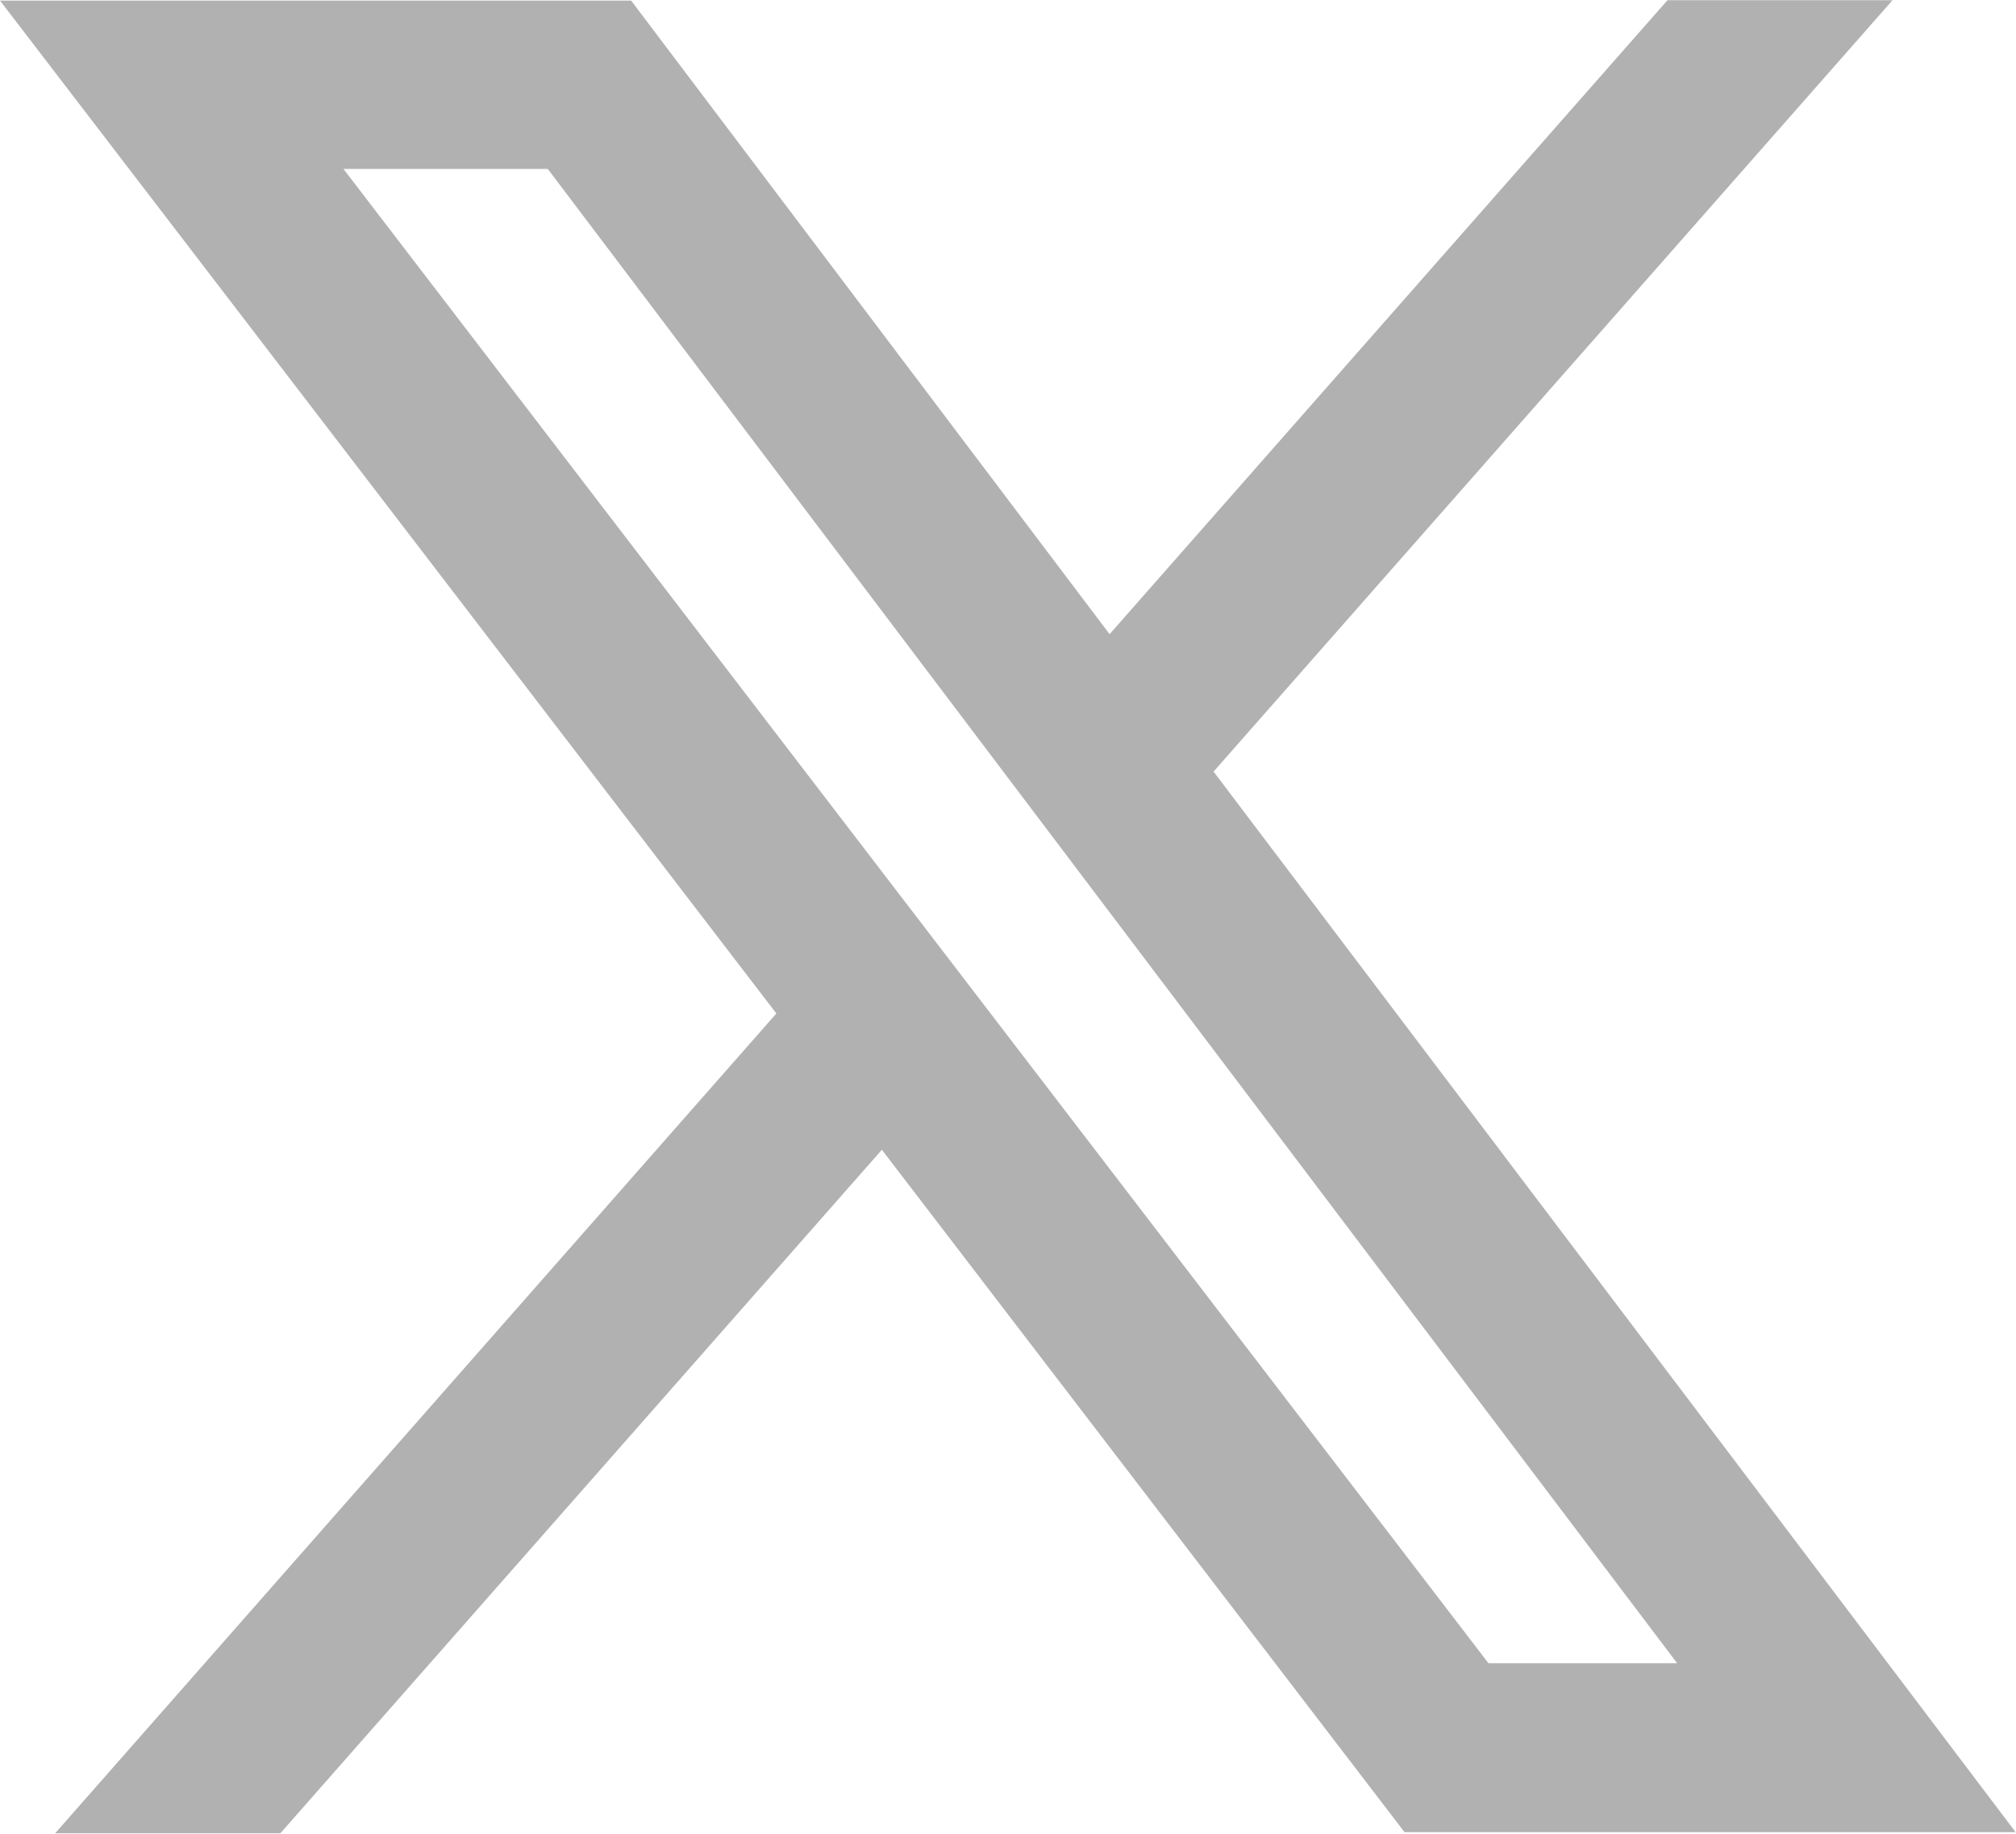 <svg id="Group_56620" data-name="Group 56620" xmlns="http://www.w3.org/2000/svg" width="21.114" height="19.204" viewBox="0 0 21.114 19.204">
  <path id="Path_271" data-name="Path 271" d="M14.668,34.918h2.358l6.3-7.158L28.8,34.906h6.4L26.8,23.8l7.111-8.078H31.554l-5.843,6.639L20.7,15.726H14.09l8.131,10.607-7.559,8.591Zm3.013-17.429h2.146L31.655,33.137H29.679L17.687,17.489Z" transform="translate(-14.09 -15.72)" fill="#b1b1b1"/>
</svg>
